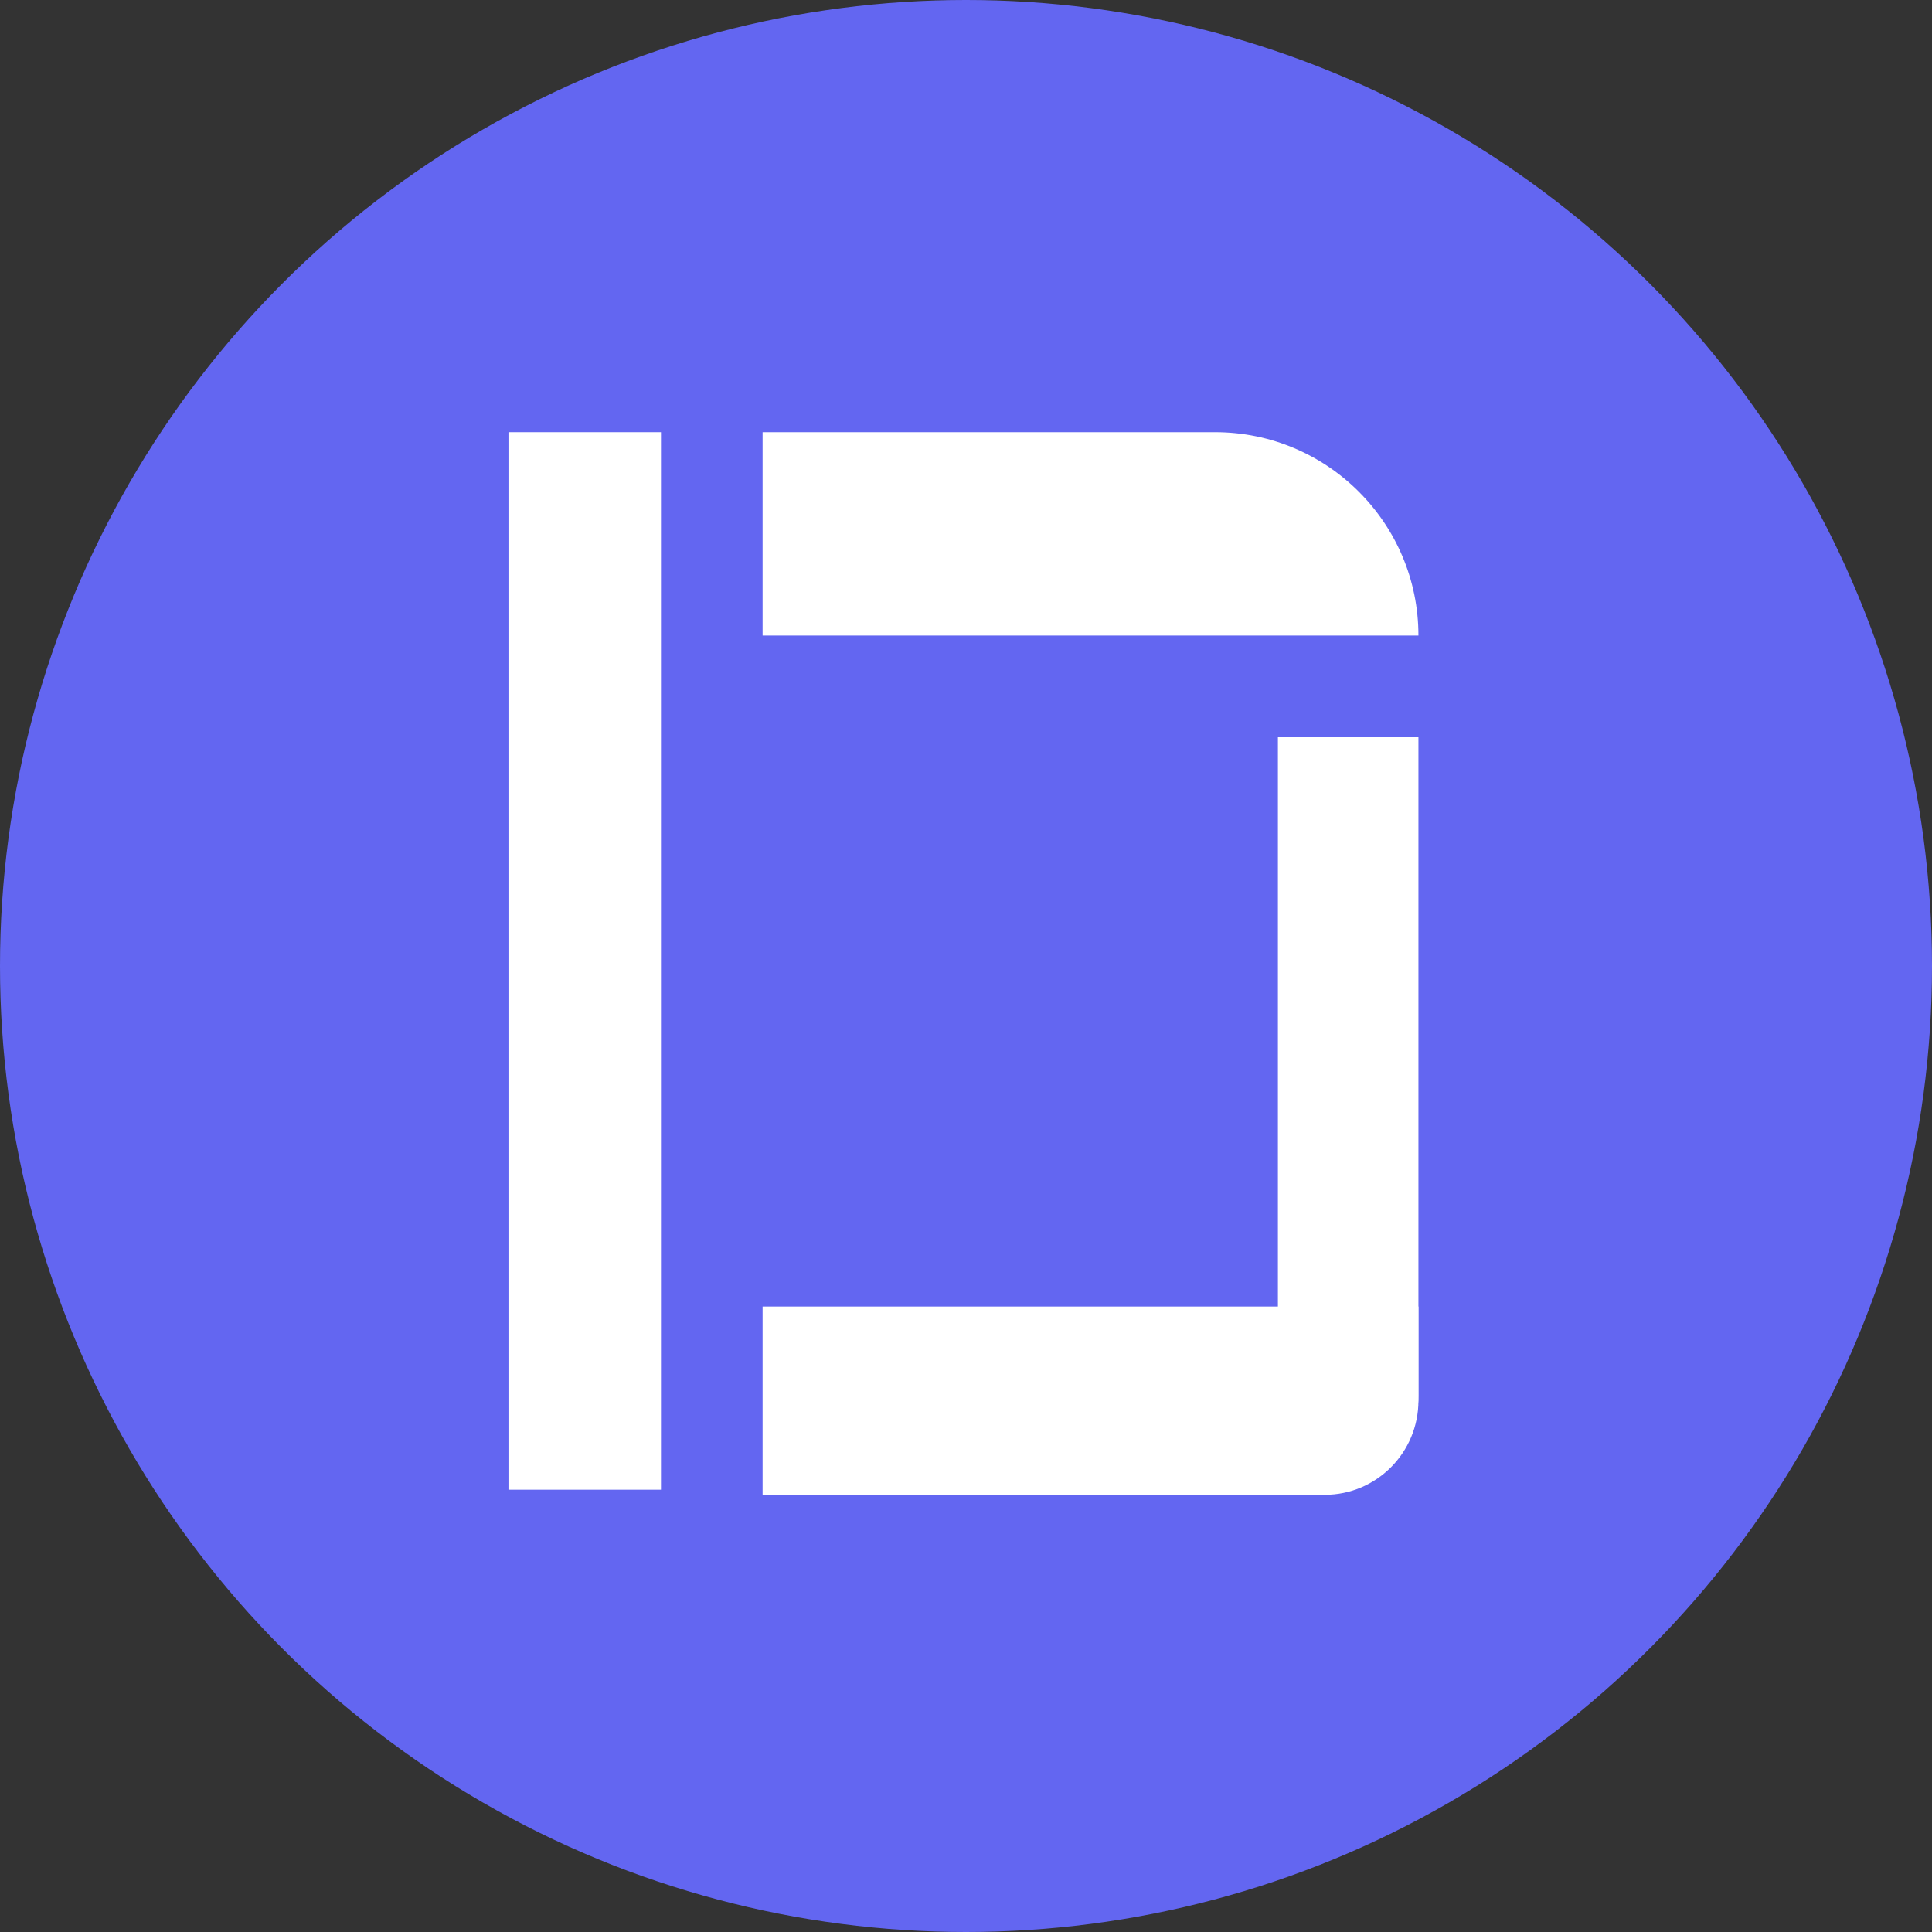 <svg viewBox="0 0 50 50" fill="none" xmlns="http://www.w3.org/2000/svg">
<rect x="0" y="0" width="50" height="50" fill="#333333" stroke="none"/>
<g id="Group 55">
<circle id="Ellipse 15" cx="25" cy="25" r="25" fill="#6366F1"/>
<g id="Group 54">
<rect id="Rectangle 57" x="13.159" y="11.185" width="3.947" height="27.368" fill="white"/>
<path id="Rectangle 58" d="M19.736 11.185H31.446C34.353 11.185 36.709 13.541 36.709 16.448H19.736V11.185Z" fill="white"/>
<g id="Vector">
<path d="M33.072 19.08H36.709V36.128C36.709 37.473 35.624 38.563 34.285 38.563H33.072V19.08Z" fill="white"/>
<path d="M19.736 33.814H36.709V36.249C36.709 37.594 35.624 38.685 34.285 38.685H19.736V33.814Z" fill="white"/>
</g>
</g>
</g>
</svg>
